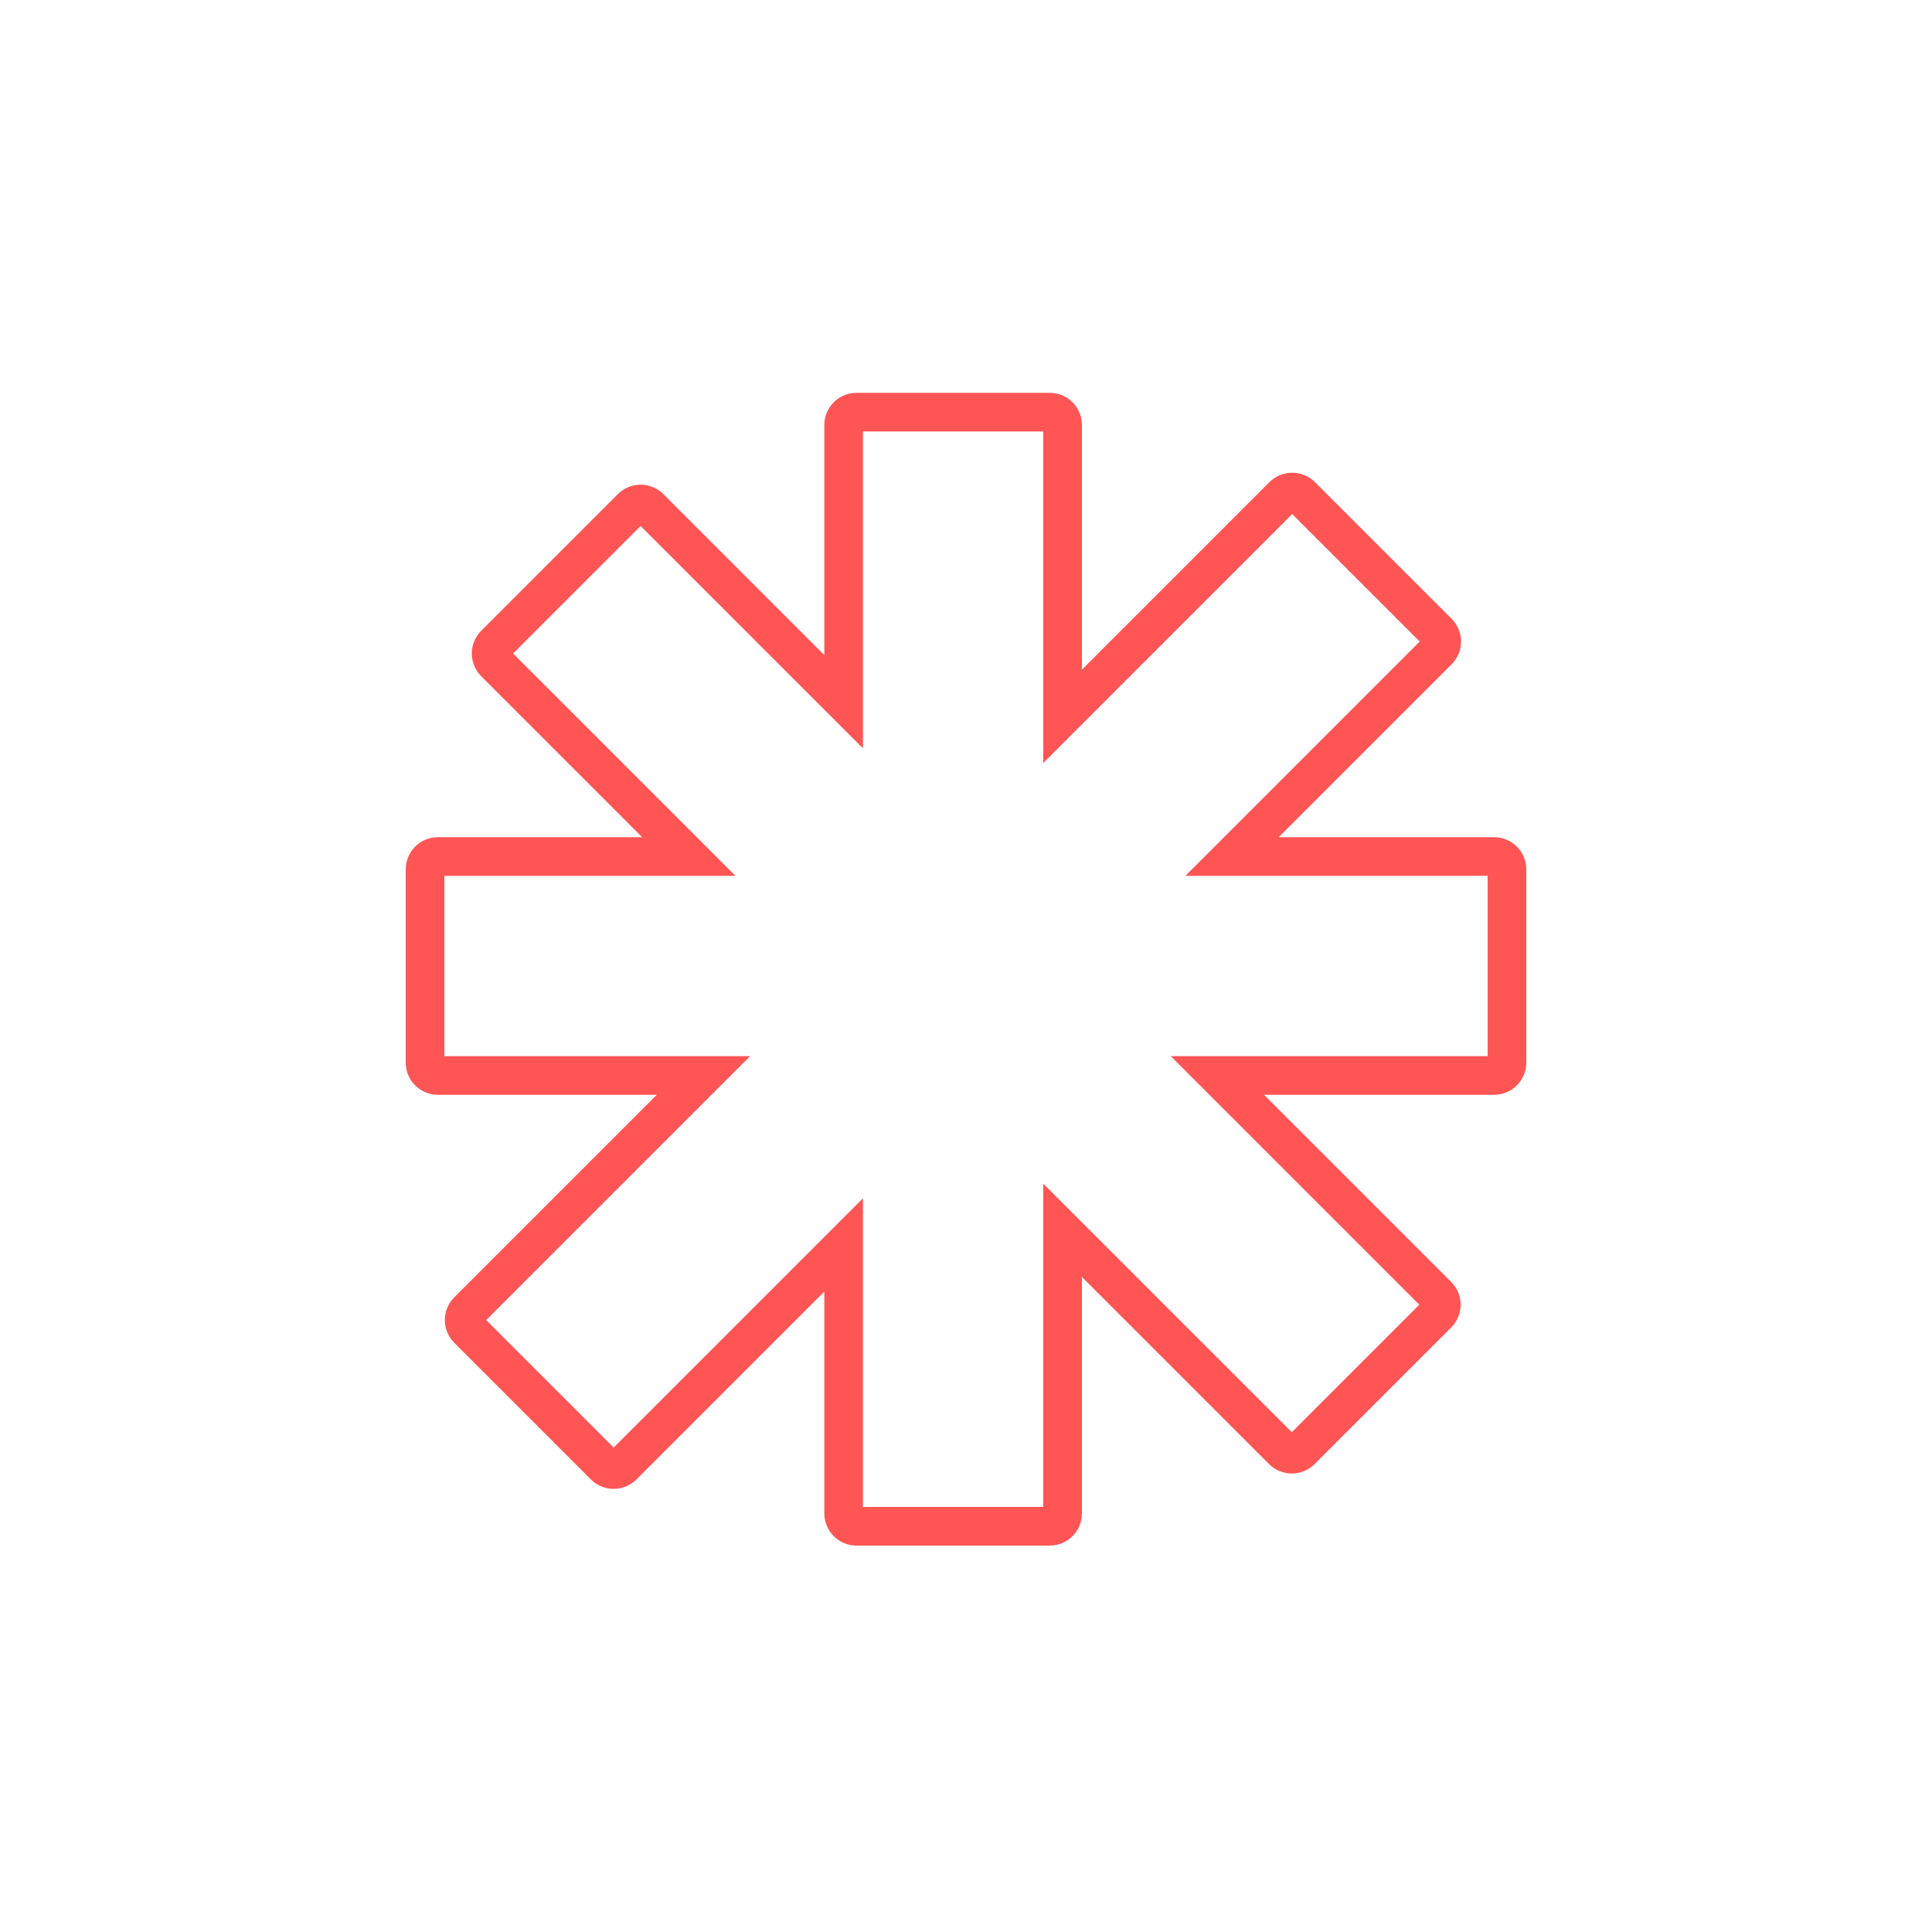 <?xml version="1.0" encoding="UTF-8"?>
<svg width="300px" height="300px" viewBox="0 0 300 300" version="1.1" xmlns="http://www.w3.org/2000/svg" xmlns:xlink="http://www.w3.org/1999/xlink">
    <!-- Generator: Sketch 54.1 (76490) - https://sketchapp.com -->
    <title>ICON</title>
    <desc>Created with Sketch.</desc>
    <g id="ICON" stroke="none" stroke-width="1" fill="none" fill-rule="evenodd">
        <path d="M232,133 L191.311,133 L223.279,101.032 C224.06,100.251 224.06,98.985 223.279,98.204 L202.065,76.991 C201.284,76.21 200.018,76.21 199.237,76.991 L165,111.228 L165,66 C165,64.895 164.105,64 163,64 L133,64 C131.895,64 131,64.895 131,66 L131,108.958 L100.891,78.849 C100.11,78.068 98.843,78.068 98.062,78.849 L76.849,100.062 C76.068,100.843 76.068,102.11 76.849,102.891 L106.958,133 L68,133 C66.895,133 66,133.895 66,135 L66,165 C66,166.105 66.895,167 68,167 L109.228,167 L72.665,203.563 C71.884,204.344 71.884,205.61 72.665,206.391 L93.878,227.605 C94.659,228.386 95.925,228.386 96.706,227.605 L131,193.311 L131,235 C131,236.105 131.895,237 133,237 L163,237 C164.105,237 165,236.105 165,235 L165,191.042 L199.179,225.22 C199.96,226.001 201.226,226.001 202.007,225.22 L223.22,204.007 C224.001,203.226 224.001,201.96 223.22,201.179 L189.042,167 L232,167 C233.105,167 234,166.105 234,165 L234,135 C234,133.895 233.105,133 232,133 Z" id="Combined-Shape" stroke="#FF5555" stroke-width="6"></path>
    </g>
</svg>